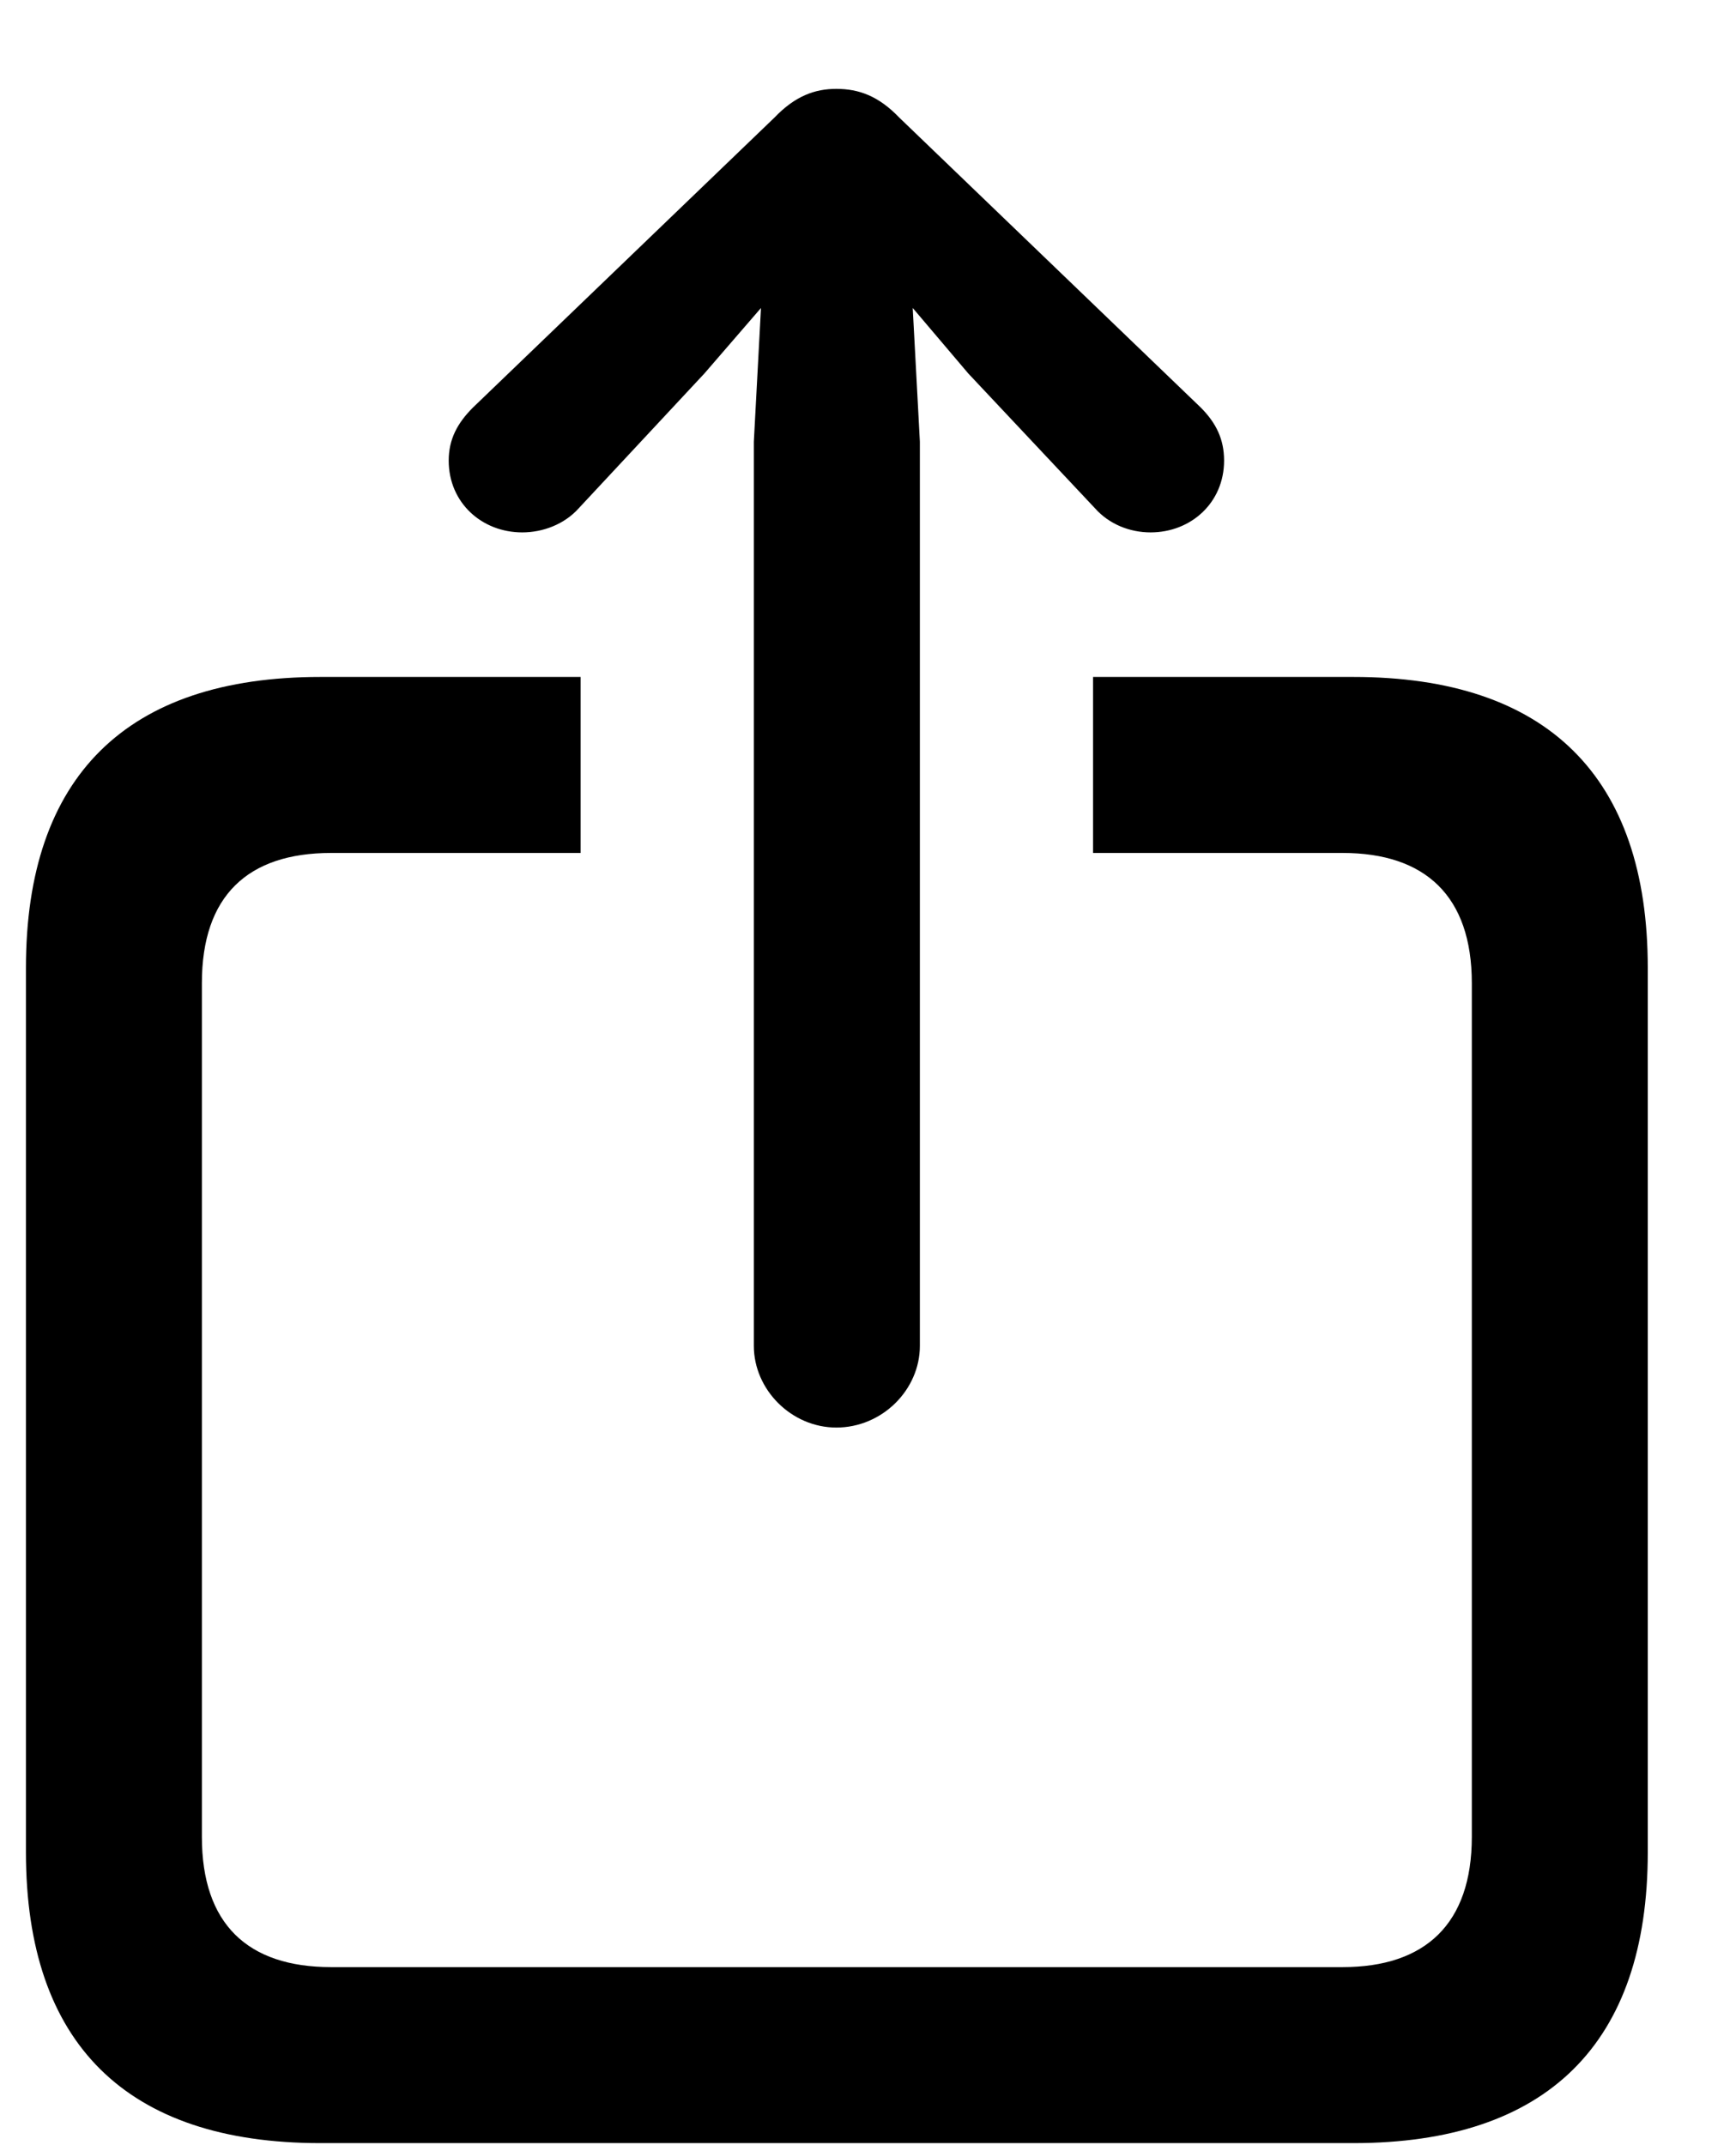 <svg viewBox="0 0 17 21" xmlns="http://www.w3.org/2000/svg">
  <path stroke-width="0" d="M8.19 13.975C7.751 13.975 7.382 13.605 7.382 13.175V4.324L7.452 3.015L6.898 3.656L5.668 4.975C5.527 5.133 5.316 5.212 5.114 5.212C4.719 5.212 4.394 4.922 4.394 4.509C4.394 4.298 4.481 4.14 4.631 3.99L7.584 1.151C7.786 0.94 7.979 0.87 8.19 0.87C8.41 0.87 8.604 0.94 8.806 1.151L11.759 3.99C11.908 4.14 11.987 4.298 11.987 4.509C11.987 4.922 11.662 5.212 11.267 5.212C11.065 5.212 10.862 5.133 10.722 4.975L9.482 3.656L8.938 3.015L9.008 4.324V13.175C9.008 13.605 8.639 13.975 8.19 13.975ZM3.137 20.98C1.238 20.98 0.254 20.004 0.254 18.132V9.475C0.254 7.603 1.238 6.627 3.137 6.627H5.686V8.35H3.242C2.425 8.35 1.977 8.771 1.977 9.624V17.982C1.977 18.835 2.425 19.257 3.242 19.257H13.148C13.956 19.257 14.413 18.835 14.413 17.982V9.624C14.413 8.771 13.956 8.35 13.148 8.35H10.704V6.627H13.253C15.151 6.627 16.136 7.603 16.136 9.475V18.132C16.136 20.004 15.151 20.98 13.253 20.98H3.137Z" />
</svg>
